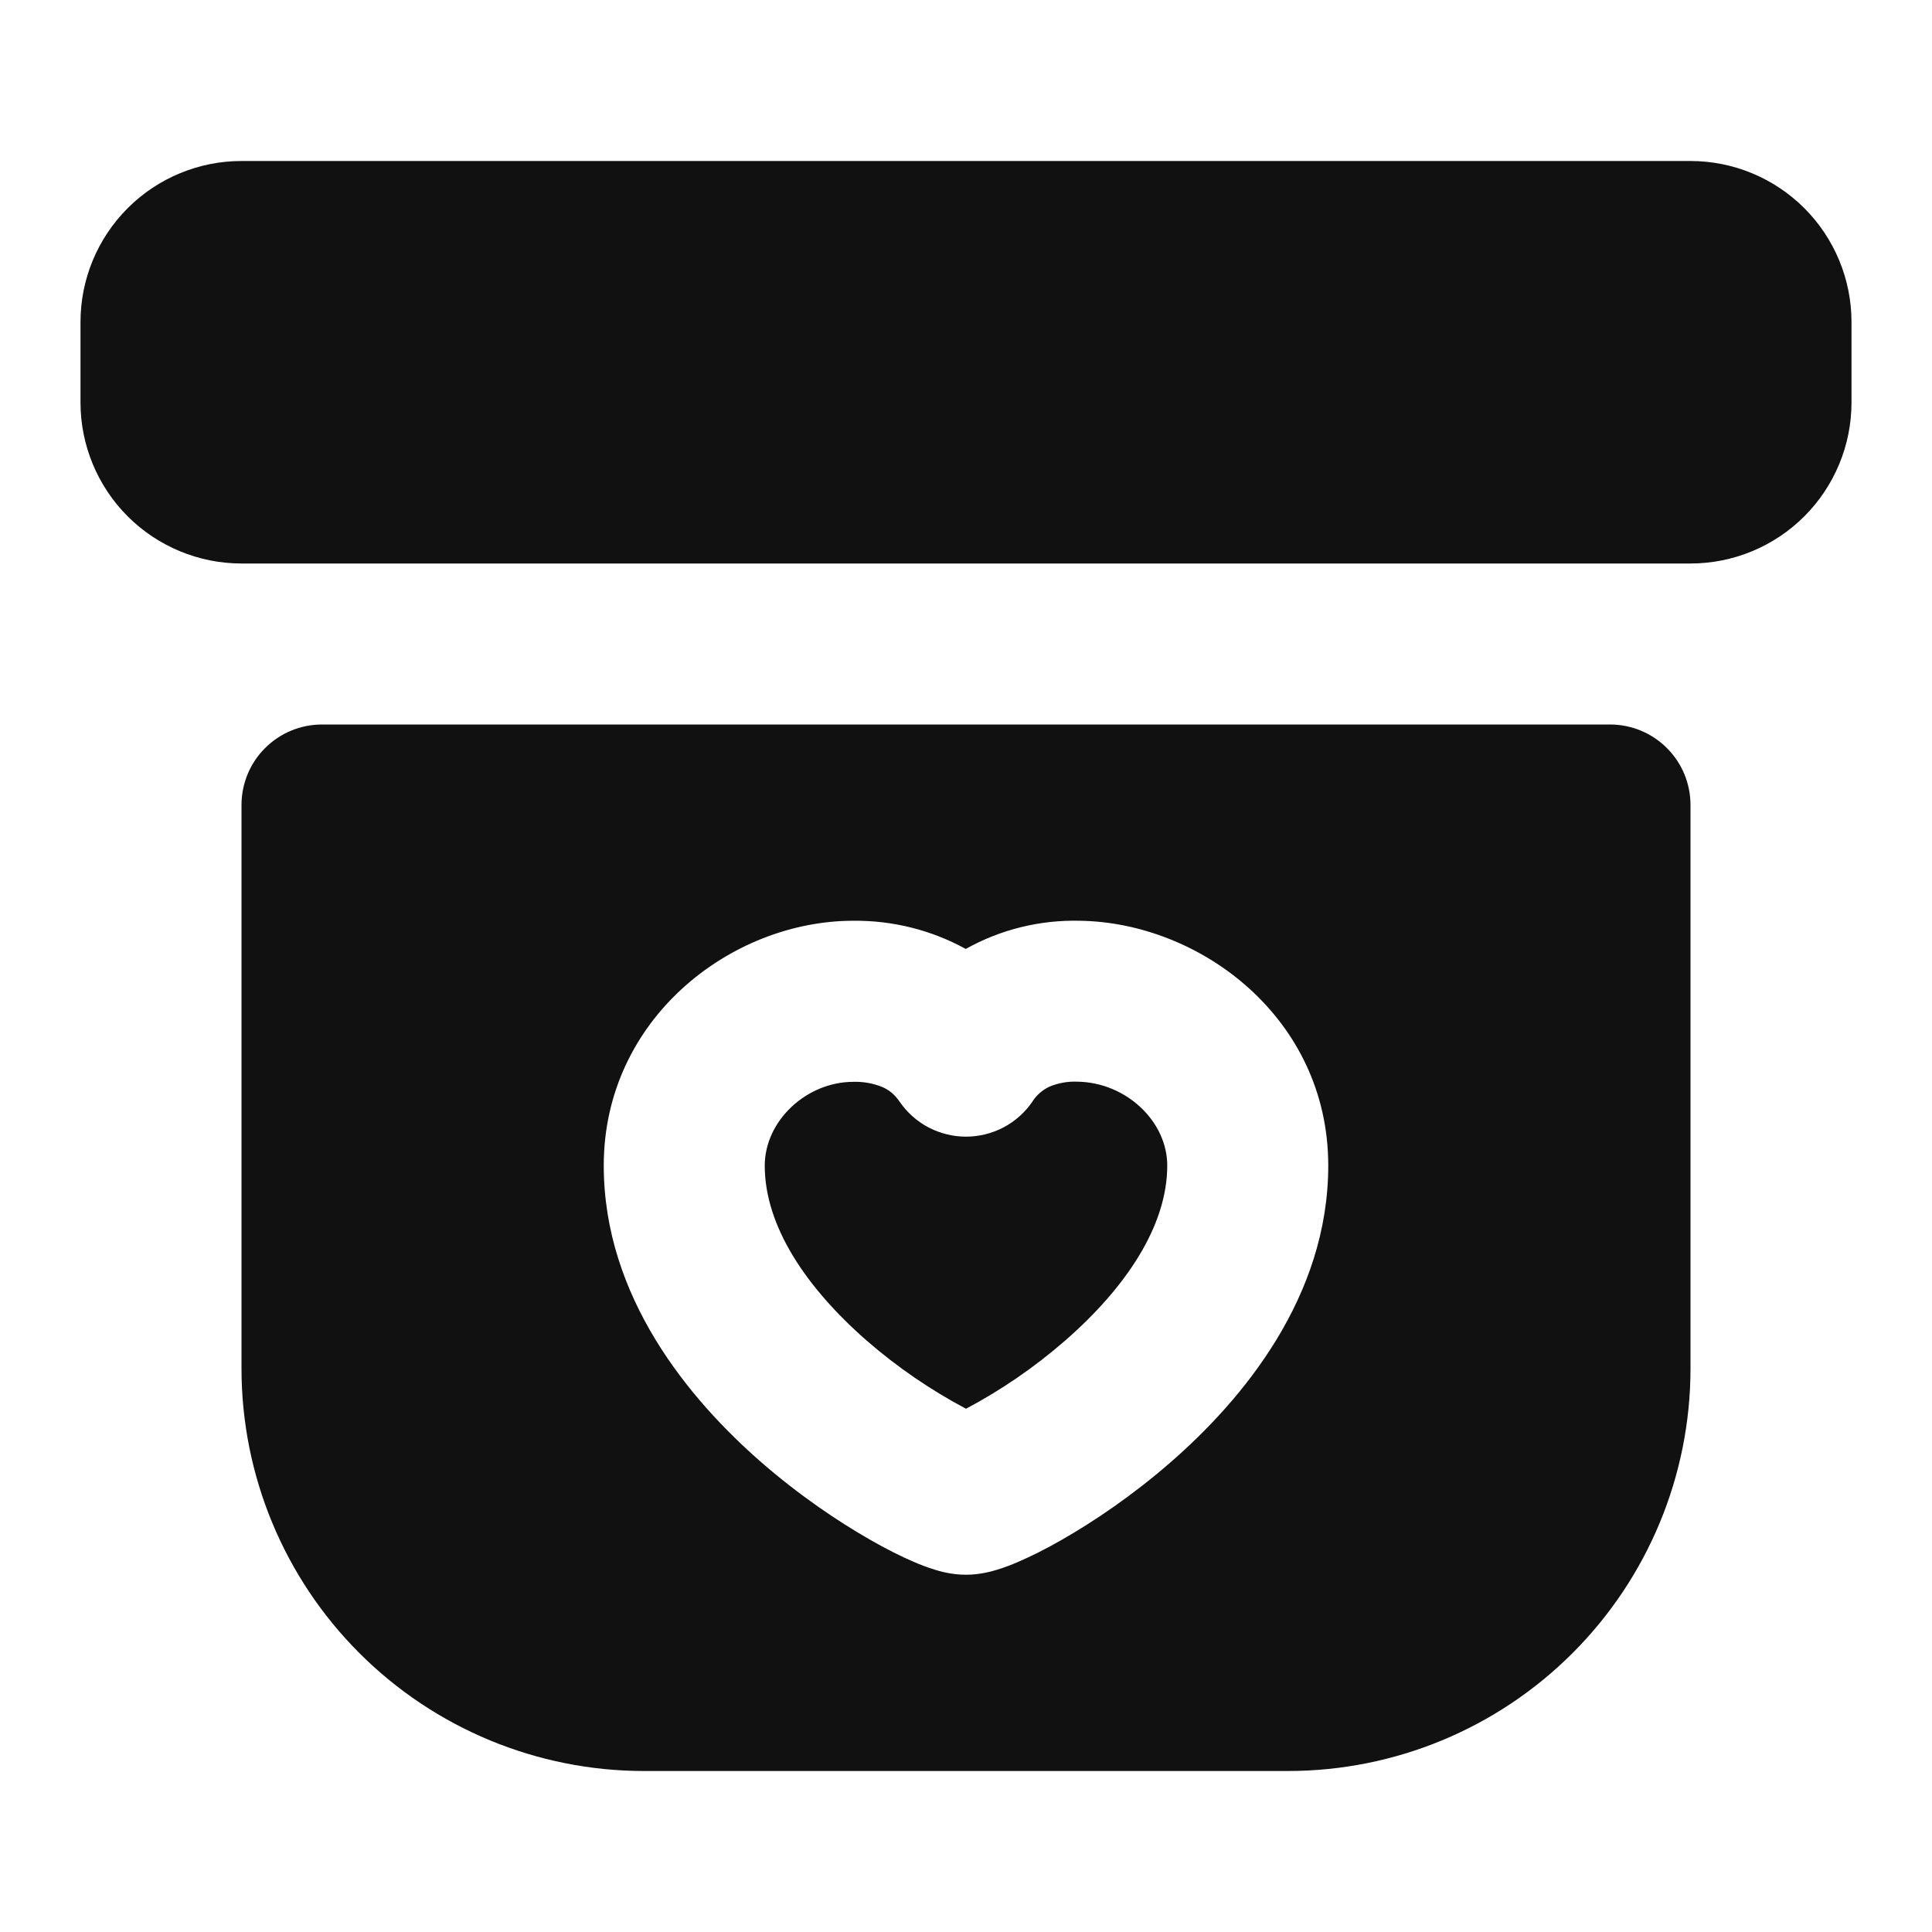 <svg width="24" height="24" viewBox="0 0 24 24" fill="none" xmlns="http://www.w3.org/2000/svg">
<path fill-rule="evenodd" clip-rule="evenodd" d="M3 2C2.47 2 1.961 2.211 1.586 2.586C1.211 2.961 1 3.47 1 4V5C1 5.53 1.211 6.039 1.586 6.414C1.961 6.789 2.47 7 3 7H21C21.53 7 22.039 6.789 22.414 6.414C22.789 6.039 23 5.53 23 5V4C23 3.47 22.789 2.961 22.414 2.586C22.039 2.211 21.53 2 21 2H3ZM3 10C3 9.735 3.105 9.48 3.293 9.293C3.48 9.105 3.735 9 4 9H20C20.265 9 20.52 9.105 20.707 9.293C20.895 9.48 21 9.735 21 10V17C21 18.326 20.473 19.598 19.535 20.535C18.598 21.473 17.326 22 16 22H8C6.674 22 5.402 21.473 4.464 20.535C3.527 19.598 3 18.326 3 17V10ZM12.825 13.684C12.877 13.602 12.953 13.537 13.041 13.497C13.15 13.452 13.268 13.432 13.386 13.437C13.99 13.447 14.5 13.93 14.5 14.479C14.5 15.229 13.986 15.997 13.225 16.659C12.85 16.985 12.439 17.267 12 17.5C11.561 17.267 11.15 16.986 10.775 16.661C10.014 15.998 9.5 15.231 9.5 14.481C9.5 13.921 10.02 13.439 10.6 13.439C10.723 13.435 10.846 13.457 10.96 13.503C11.04 13.538 11.111 13.591 11.175 13.685C11.267 13.819 11.39 13.929 11.534 14.005C11.678 14.08 11.838 14.12 12 14.12C12.162 14.12 12.322 14.08 12.466 14.005C12.61 13.929 12.733 13.819 12.825 13.685V13.684ZM13.415 11.438C12.919 11.426 12.43 11.546 11.997 11.788C11.569 11.553 11.088 11.433 10.6 11.438C9.08 11.438 7.5 12.658 7.5 14.479C7.5 16.111 8.561 17.385 9.462 18.169C9.932 18.578 10.414 18.902 10.81 19.128C11.007 19.241 11.193 19.335 11.356 19.404C11.438 19.44 11.522 19.471 11.608 19.498C11.67 19.518 11.821 19.562 12 19.562C12.178 19.562 12.33 19.517 12.392 19.498C12.478 19.471 12.562 19.44 12.644 19.404C12.807 19.334 12.994 19.241 13.19 19.128C13.586 18.902 14.067 18.578 14.538 18.168C15.438 17.385 16.5 16.111 16.5 14.479C16.5 12.647 14.91 11.459 13.414 11.438H13.415Z" fill="#111111"/>
</svg>
